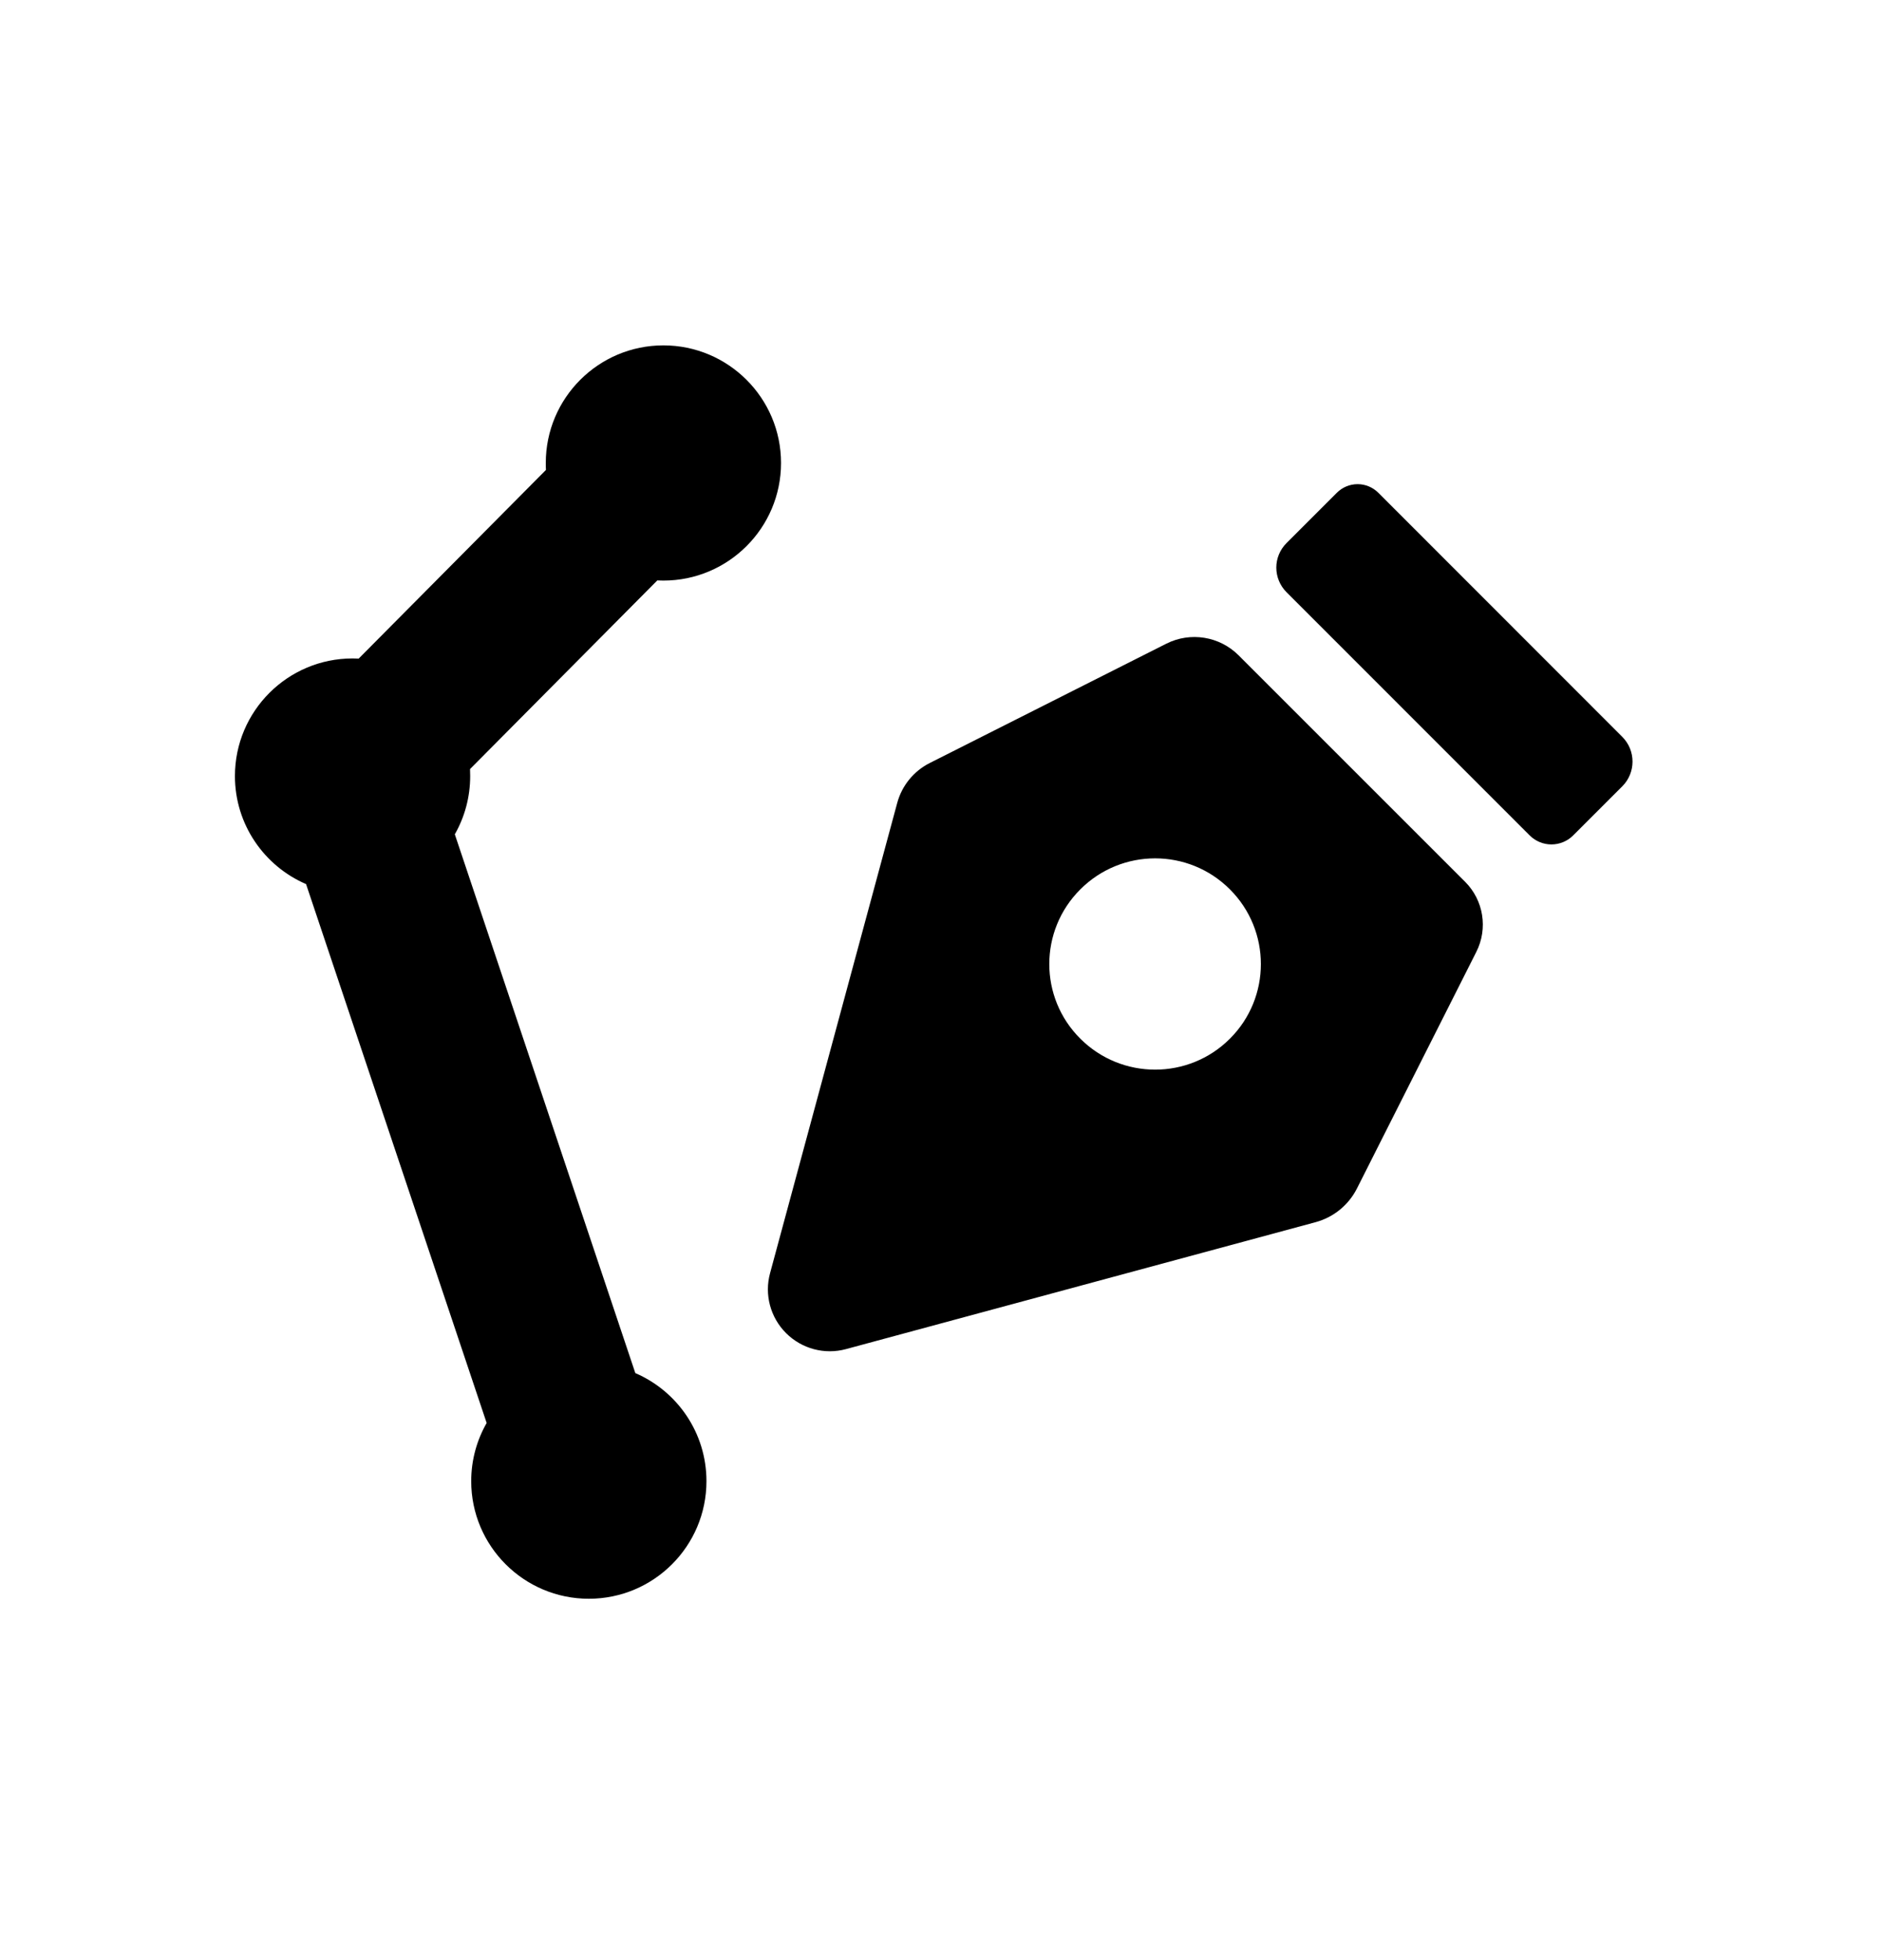 <?xml version="1.0" encoding="UTF-8" standalone="no"?><!DOCTYPE svg PUBLIC "-//W3C//DTD SVG 1.1//EN" "http://www.w3.org/Graphics/SVG/1.1/DTD/svg11.dtd"><svg width="100%" height="100%" viewBox="0 0 24 25" version="1.1" xmlns="http://www.w3.org/2000/svg" xmlns:xlink="http://www.w3.org/1999/xlink" xml:space="preserve" xmlns:serif="http://www.serif.com/" style="fill-rule:evenodd;clip-rule:evenodd;stroke-linejoin:round;stroke-miterlimit:2;"><rect id="pen_nib_line" x="0" y="0.398" width="24" height="24" style="fill:none;"/><path d="M6.206,18.149l-2.303,-6.873c-0.533,-0.23 -0.907,-0.76 -0.907,-1.378c0,-0.828 0.672,-1.5 1.5,-1.5c0.026,0 0.052,0.001 0.078,0.002l2.388,-2.406c-0.002,-0.029 -0.002,-0.059 -0.002,-0.089c-0,-0.828 0.672,-1.5 1.5,-1.5c0.827,0 1.5,0.672 1.5,1.5c-0,0.828 -0.673,1.5 -1.5,1.5c-0.027,0 -0.052,-0.001 -0.078,-0.002l-2.388,2.406c0.001,0.03 0.002,0.059 0.002,0.089c0,0.27 -0.071,0.524 -0.196,0.743l2.302,6.872c0.534,0.23 0.907,0.761 0.907,1.378c0,0.828 -0.672,1.5 -1.5,1.5c-0.828,0 -1.5,-0.672 -1.5,-1.5c0,-0.27 0.072,-0.523 0.197,-0.742Zm3.614,-1.91c-0.074,0.273 0.004,0.564 0.204,0.764c0.2,0.2 0.492,0.278 0.764,0.204c1.806,-0.488 4.934,-1.334 5.989,-1.619c0.229,-0.062 0.42,-0.218 0.527,-0.429c0.341,-0.677 1.12,-2.221 1.523,-3.019c0.15,-0.298 0.092,-0.658 -0.143,-0.893l-2.889,-2.889c-0.243,-0.243 -0.615,-0.303 -0.922,-0.148c-0.807,0.407 -2.348,1.184 -3.015,1.521c-0.205,0.103 -0.356,0.288 -0.416,0.509c-0.282,1.044 -1.132,4.187 -1.622,5.999Zm3.957,-4.896c0.527,-0.527 1.381,-0.527 1.907,0c0.527,0.526 0.527,1.38 -0,1.905c-0.526,0.526 -1.38,0.526 -1.907,0c-0.528,-0.525 -0.528,-1.379 -0,-1.905Zm6.911,-1.314c0.174,-0.174 0.174,-0.457 0,-0.631c-0.715,-0.715 -2.447,-2.449 -3.111,-3.113c-0.07,-0.07 -0.165,-0.11 -0.264,-0.11c-0.1,0 -0.195,0.04 -0.265,0.11c-0.189,0.189 -0.444,0.443 -0.642,0.642c-0.083,0.083 -0.13,0.195 -0.13,0.312c0,0.118 0.047,0.23 0.129,0.313c0.709,0.709 2.428,2.429 3.102,3.103c0.073,0.073 0.173,0.115 0.277,0.115c0.104,-0 0.204,-0.041 0.278,-0.115c0.186,-0.186 0.432,-0.432 0.626,-0.626Z"/></svg>